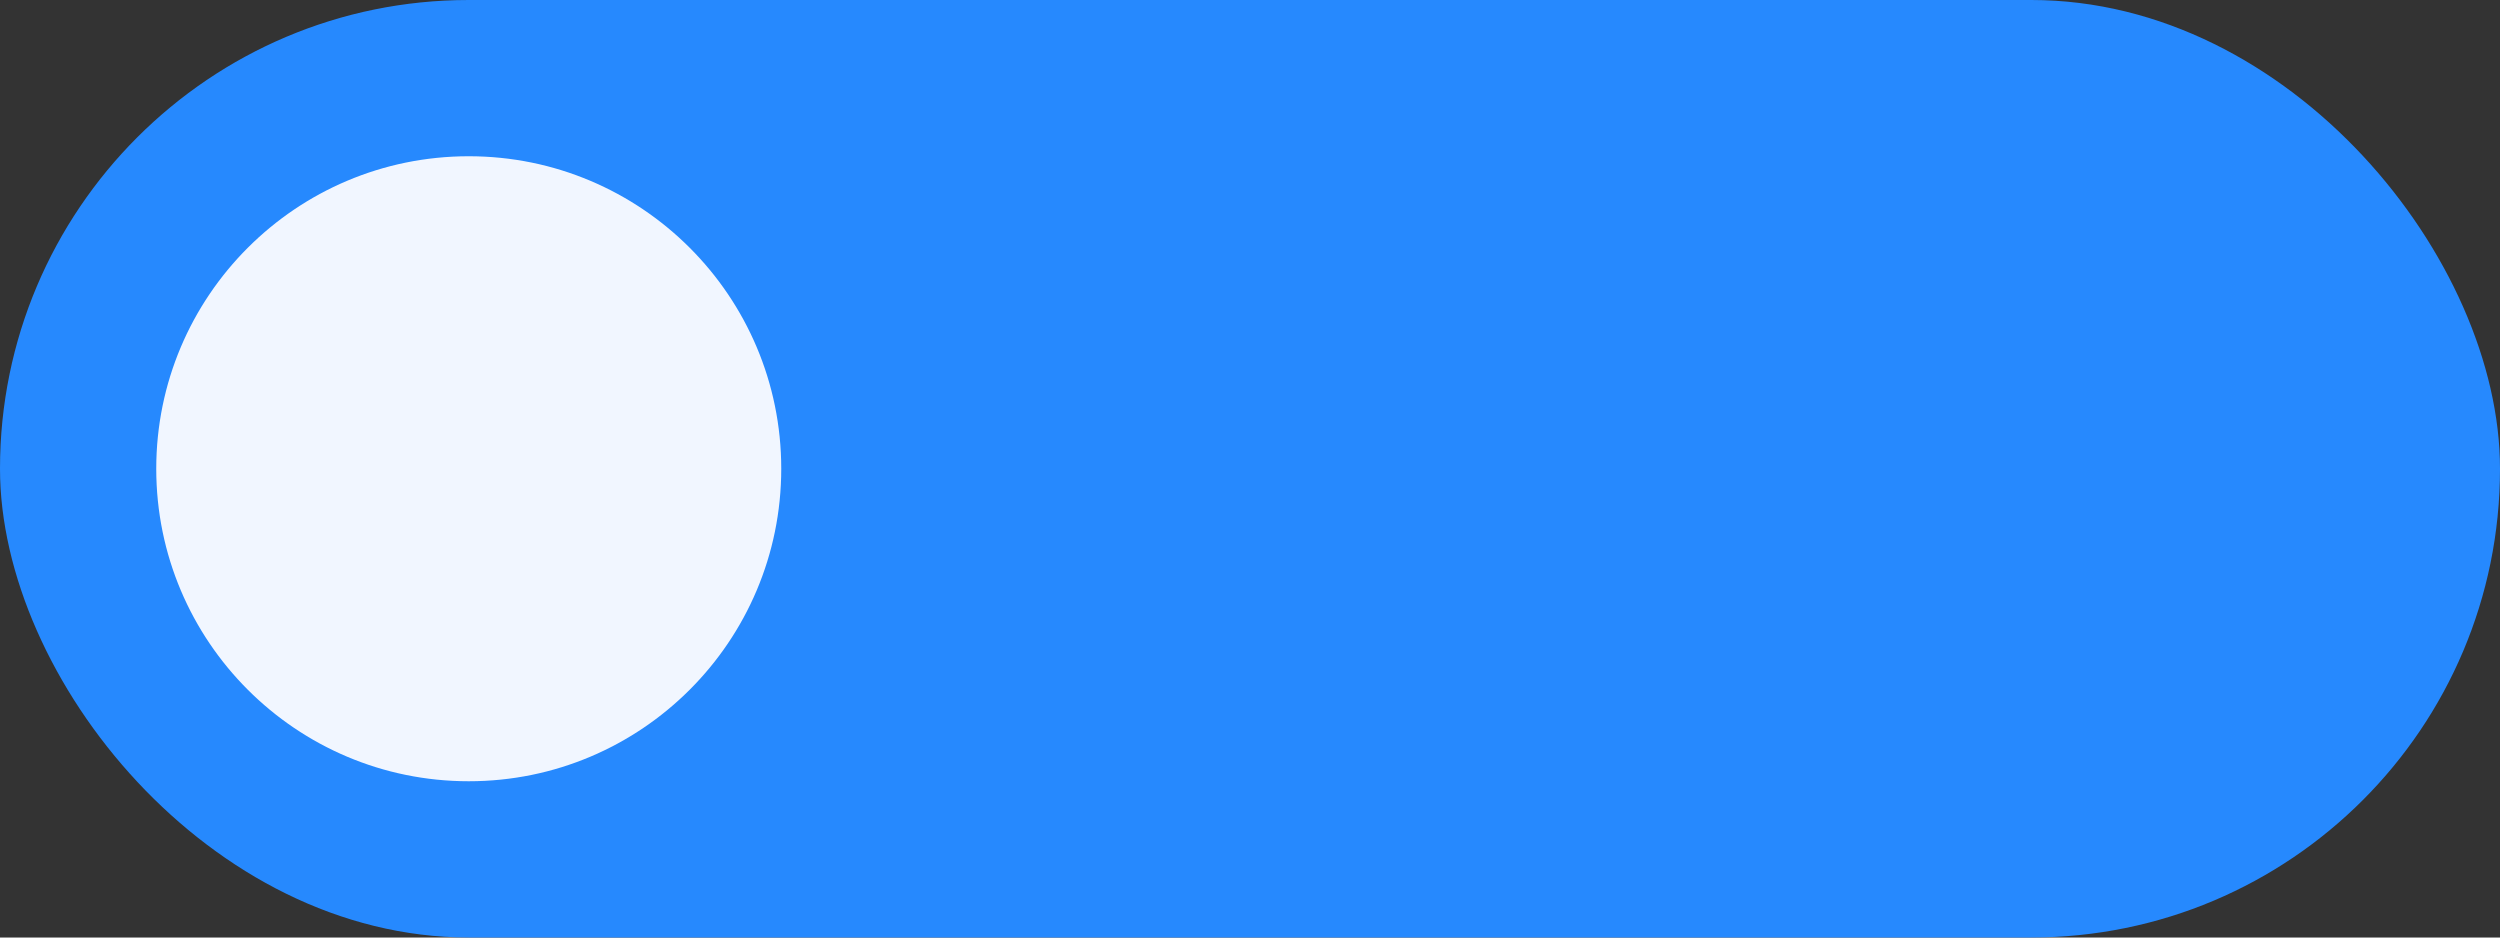 <svg width="32" height="12" fill="none" xmlns="http://www.w3.org/2000/svg"><rect width="100%" height="100%" fill="#333333" stroke="none"/><rect width="32" height="12" rx="6" fill="#2689FE"/><circle cx="6" cy="6" r="4" fill="#F1F6FF"/></svg>